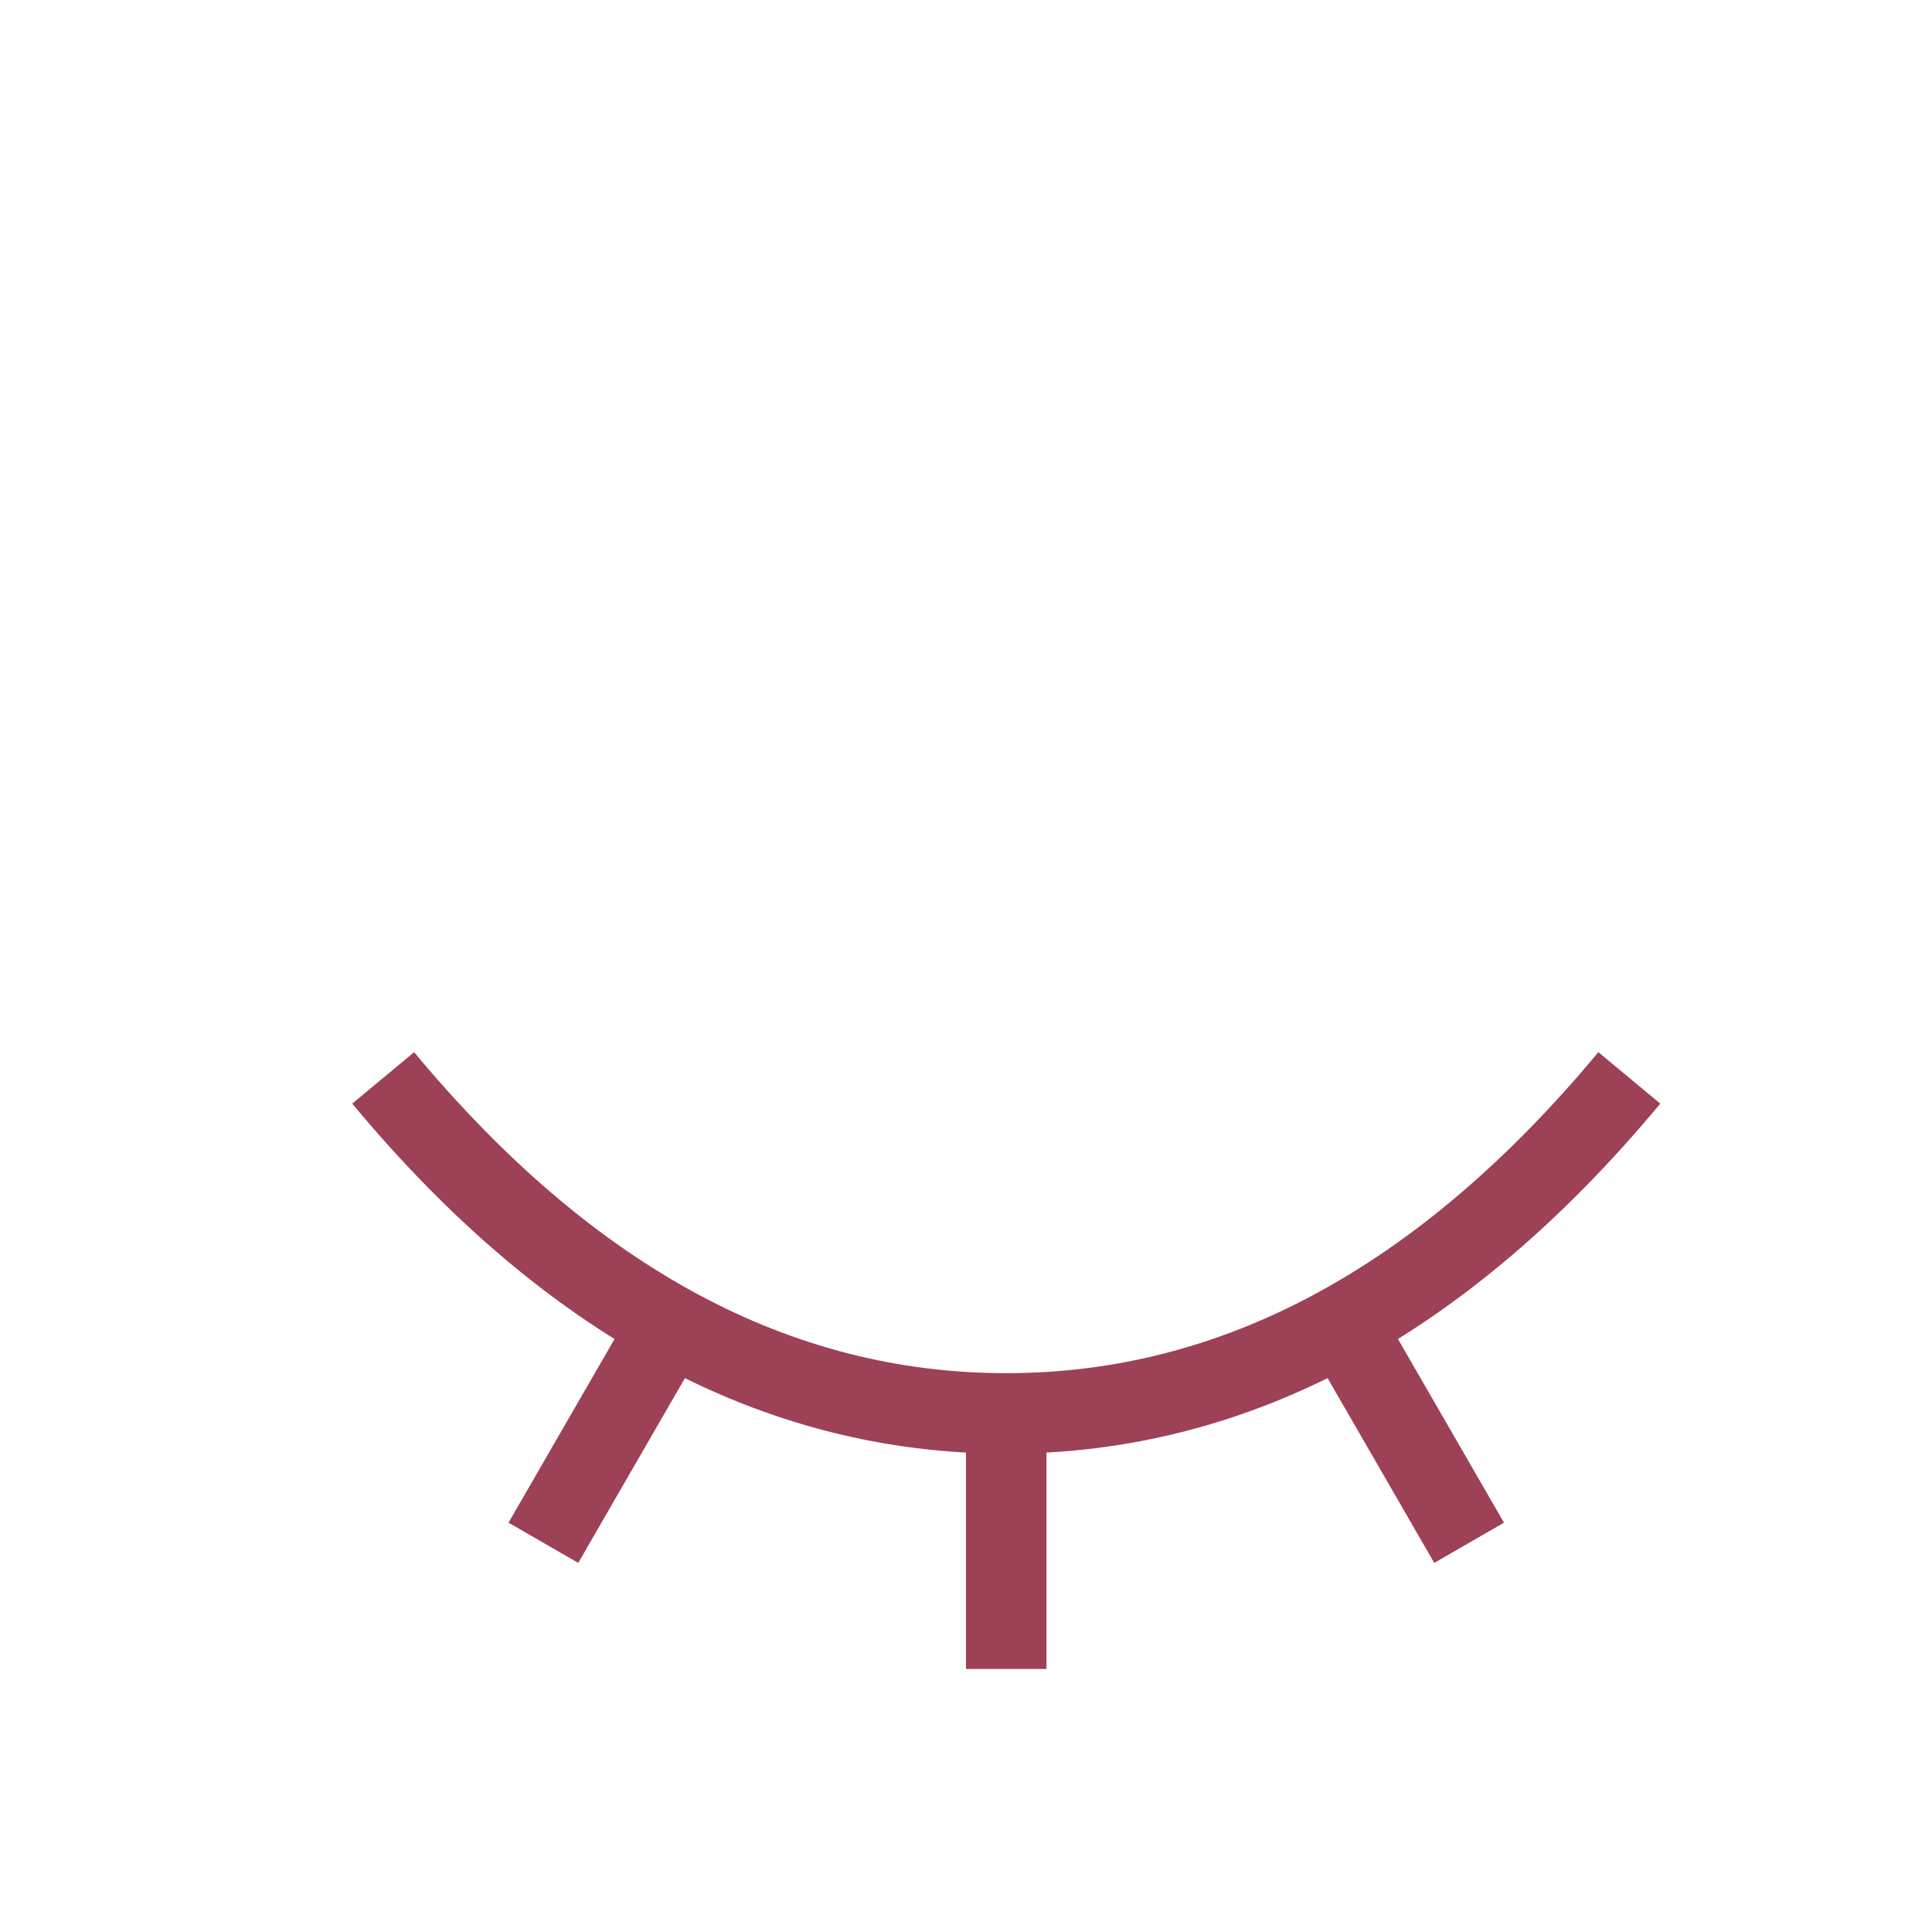 <svg xmlns="http://www.w3.org/2000/svg" width="24" height="24" viewBox="0 0 24 24">
    <g fill="none" fill-rule="evenodd" stroke="#9D4156">
        <path d="M4.76 13.39c2.31 2.779 4.89 4.168 7.74 4.168 2.85 0 5.43-1.39 7.74-4.168"/>
        <path stroke-linecap="square" d="M12.5 18.232L12.5 20.232M8 17L7 18.732M17 17L18 18.732"/>
    </g>
</svg>
